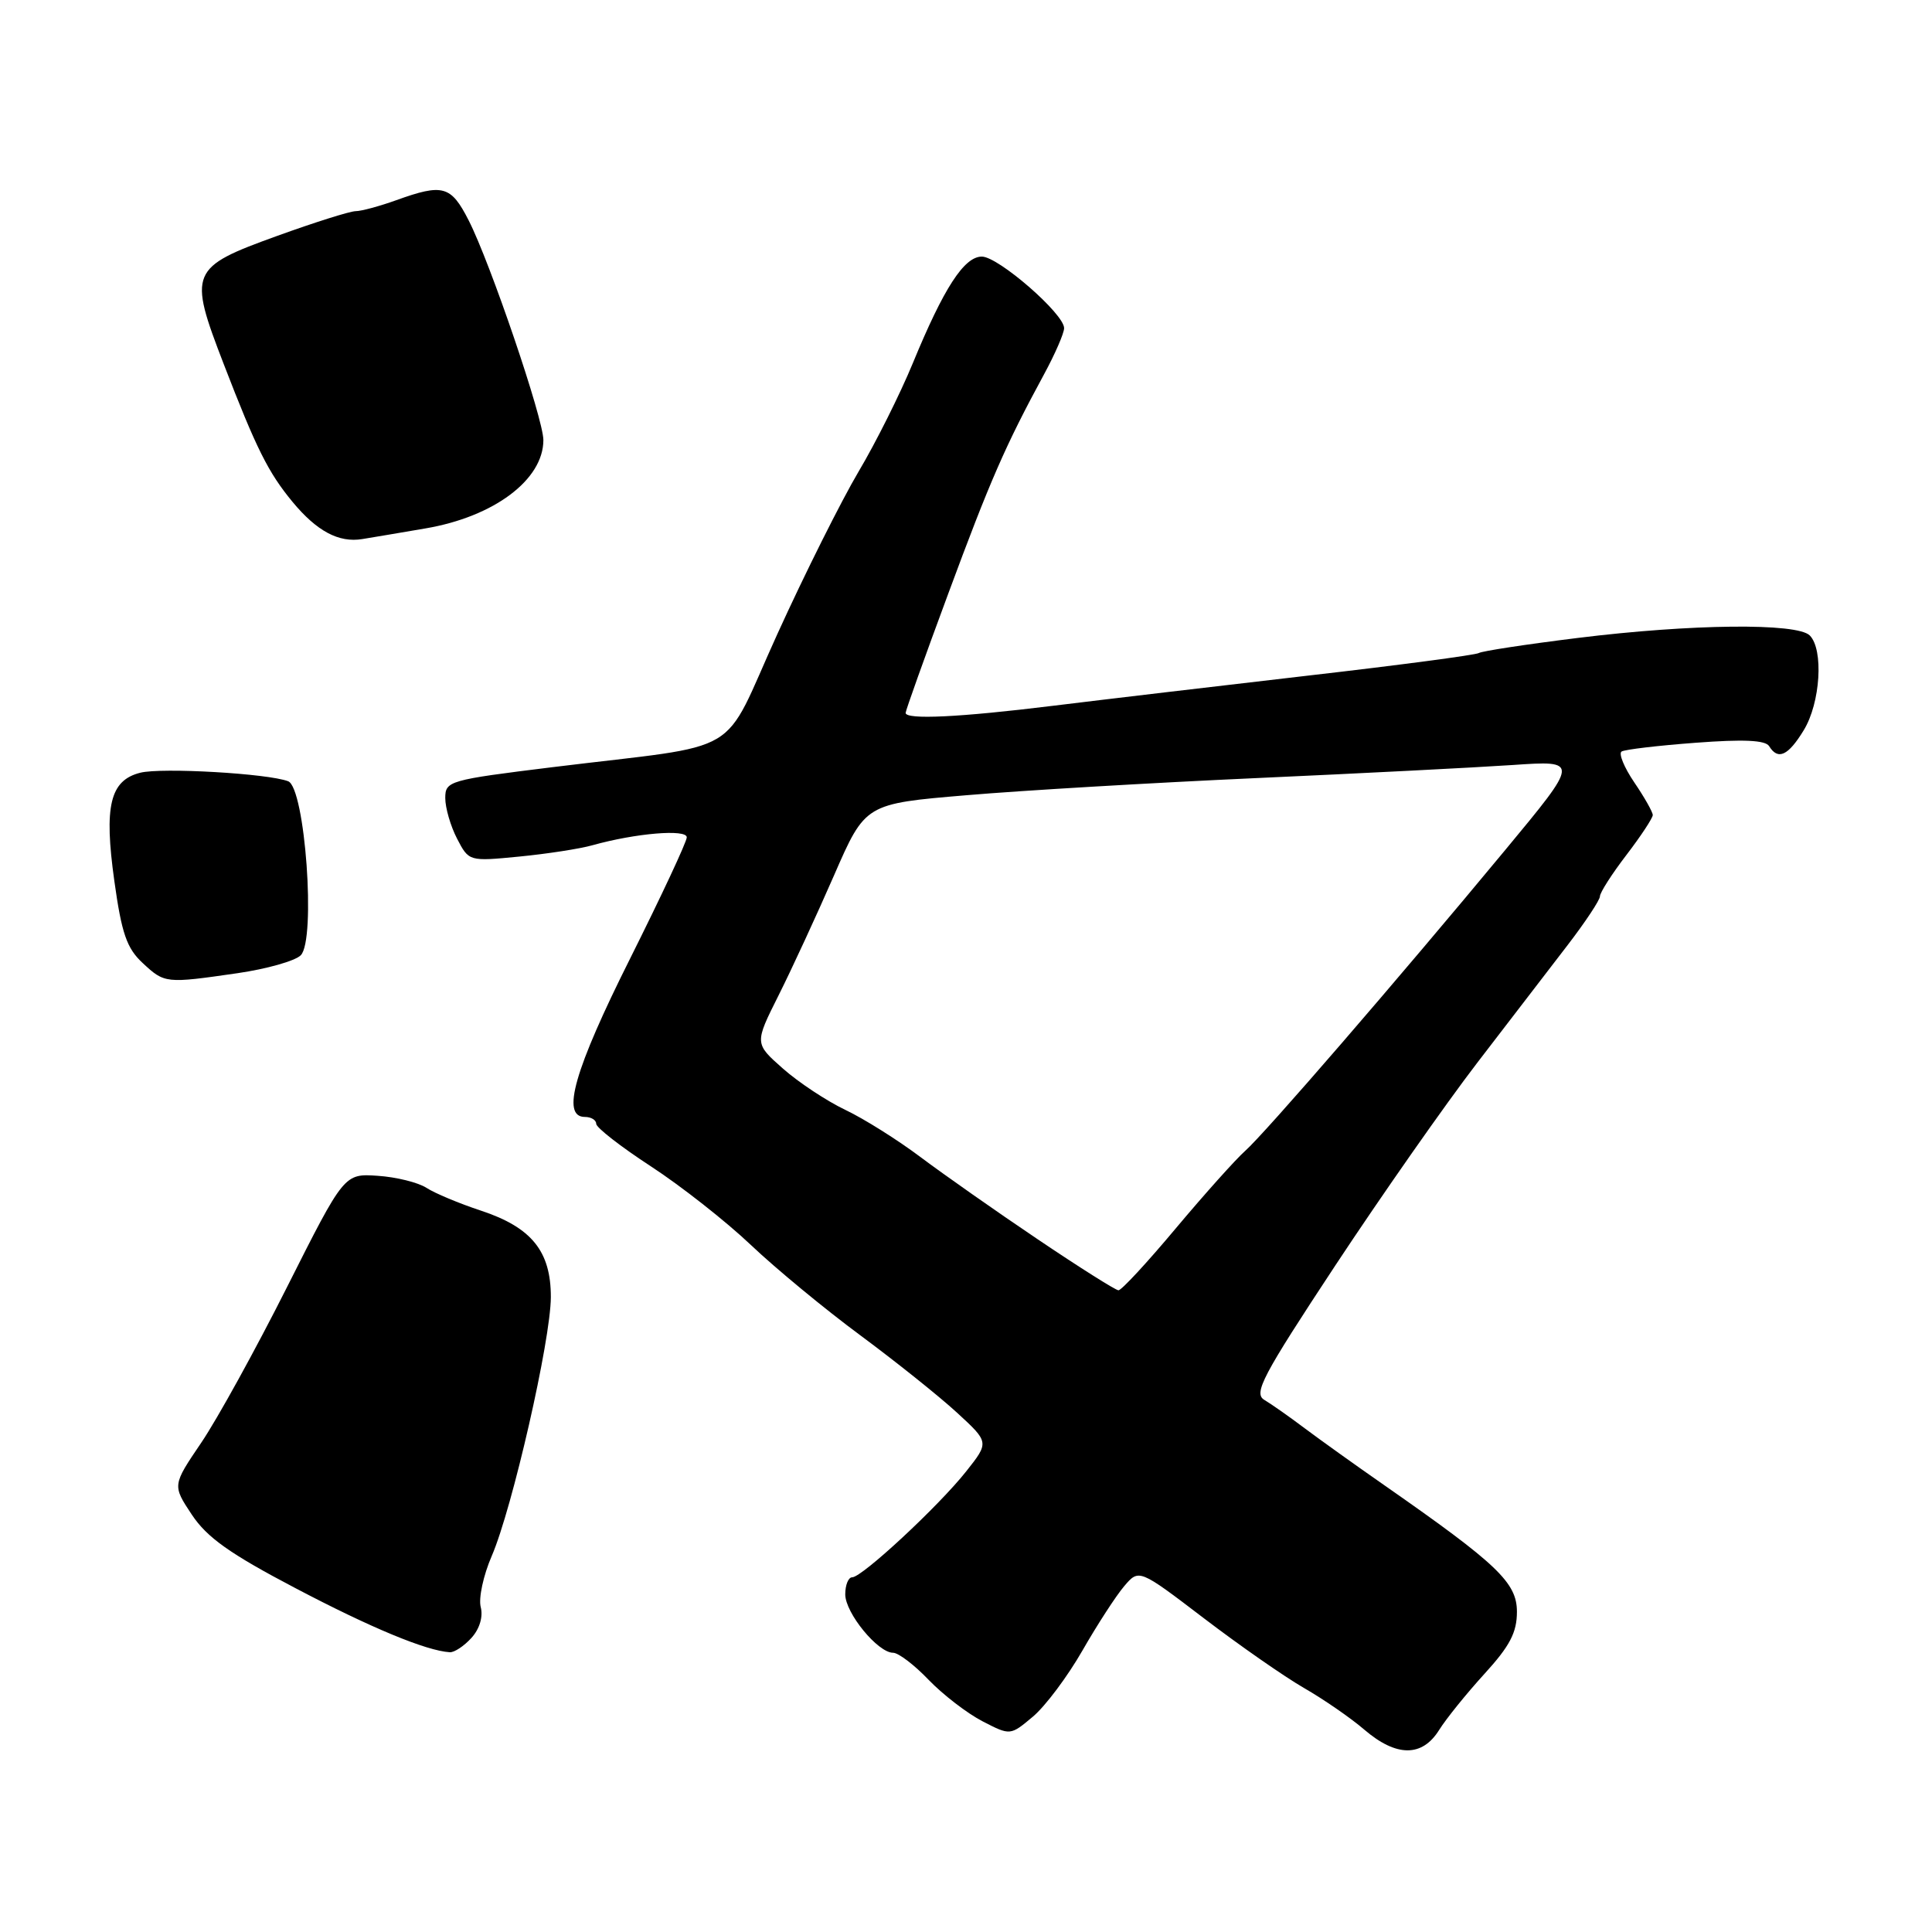 <?xml version="1.0" encoding="UTF-8" standalone="no"?>
<!DOCTYPE svg PUBLIC "-//W3C//DTD SVG 1.1//EN" "http://www.w3.org/Graphics/SVG/1.1/DTD/svg11.dtd" >
<svg xmlns="http://www.w3.org/2000/svg" xmlns:xlink="http://www.w3.org/1999/xlink" version="1.1" viewBox="0 0 256 256">
 <g >
 <path fill="currentColor"
d=" M 190.68 229.25 C 191.62 227.74 194.34 224.38 196.70 221.79 C 200.06 218.11 201.00 216.32 201.00 213.57 C 201.00 209.71 198.44 207.27 183.50 196.85 C 179.65 194.17 174.86 190.74 172.86 189.24 C 170.86 187.73 168.46 186.05 167.54 185.50 C 166.06 184.63 167.25 182.37 176.93 167.69 C 183.03 158.45 191.50 146.35 195.76 140.80 C 200.02 135.26 205.41 128.23 207.75 125.19 C 210.09 122.14 212.00 119.25 212.00 118.77 C 212.00 118.28 213.57 115.82 215.50 113.30 C 217.43 110.78 219.00 108.39 219.00 108.00 C 219.00 107.60 217.90 105.65 216.55 103.67 C 215.20 101.68 214.45 99.84 214.87 99.58 C 215.30 99.31 219.72 98.79 224.68 98.42 C 231.00 97.94 233.93 98.07 234.42 98.87 C 235.59 100.77 236.94 100.15 239.01 96.75 C 241.22 93.13 241.66 86.06 239.80 84.20 C 238.12 82.52 224.09 82.67 209.07 84.53 C 202.27 85.37 196.37 86.27 195.95 86.53 C 195.53 86.79 185.36 88.14 173.34 89.52 C 161.33 90.91 146.11 92.71 139.53 93.52 C 127.13 95.05 120.00 95.39 120.00 94.46 C 120.00 94.16 122.53 87.07 125.63 78.71 C 131.21 63.63 133.21 59.06 138.34 49.60 C 139.80 46.91 141.00 44.15 141.00 43.48 C 141.00 41.58 132.28 34.00 130.10 34.00 C 127.75 34.00 125.05 38.17 120.95 48.13 C 119.28 52.18 116.05 58.65 113.76 62.50 C 111.48 66.35 106.64 76.02 103.01 84.00 C 95.41 100.67 99.14 98.46 73.25 101.65 C 59.47 103.35 59.00 103.48 59.00 105.75 C 59.00 107.04 59.70 109.46 60.56 111.12 C 62.13 114.14 62.13 114.15 68.81 113.50 C 72.49 113.14 76.85 112.47 78.50 112.00 C 84.22 110.40 91.00 109.83 91.00 110.95 C 91.00 111.54 87.62 118.76 83.50 127.00 C 76.09 141.79 74.32 148.00 77.50 148.00 C 78.33 148.00 79.00 148.41 79.00 148.91 C 79.00 149.41 82.26 151.95 86.25 154.55 C 90.24 157.15 96.20 161.84 99.50 164.97 C 102.80 168.10 109.33 173.49 114.00 176.94 C 118.67 180.40 124.43 185.00 126.79 187.17 C 131.08 191.11 131.08 191.11 128.02 194.97 C 124.39 199.56 114.23 209.00 112.92 209.00 C 112.41 209.00 112.00 210.02 112.00 211.26 C 112.00 213.73 116.32 219.00 118.34 219.00 C 119.04 219.00 121.16 220.61 123.05 222.59 C 124.95 224.56 128.16 227.03 130.19 228.08 C 133.87 229.98 133.87 229.98 136.87 227.46 C 138.52 226.07 141.46 222.14 143.42 218.72 C 145.38 215.30 147.87 211.46 148.95 210.19 C 150.92 207.87 150.92 207.87 159.51 214.42 C 164.23 218.02 170.20 222.18 172.79 223.67 C 175.38 225.16 178.98 227.64 180.78 229.19 C 185.02 232.82 188.43 232.84 190.68 229.25 Z  M 62.47 217.03 C 63.55 215.84 64.03 214.23 63.70 212.95 C 63.39 211.78 64.05 208.73 65.16 206.17 C 67.89 199.84 72.97 177.59 72.99 171.88 C 73.00 165.81 70.45 162.64 63.74 160.42 C 60.86 159.47 57.60 158.11 56.50 157.39 C 55.39 156.68 52.49 155.96 50.05 155.80 C 45.61 155.50 45.61 155.50 38.05 170.51 C 33.90 178.76 28.78 188.05 26.67 191.16 C 22.84 196.81 22.84 196.81 25.41 200.69 C 27.42 203.72 30.44 205.87 39.13 210.43 C 49.13 215.69 56.48 218.74 59.60 218.93 C 60.20 218.97 61.49 218.11 62.47 217.03 Z  M 31.49 128.95 C 35.34 128.39 39.10 127.33 39.85 126.58 C 41.89 124.54 40.43 104.38 38.18 103.52 C 35.51 102.49 21.41 101.68 18.59 102.39 C 14.57 103.40 13.76 106.80 15.15 116.73 C 16.12 123.70 16.80 125.66 18.91 127.61 C 21.82 130.32 21.95 130.33 31.49 128.95 Z  M 56.36 70.02 C 65.45 68.48 72.00 63.57 72.00 58.31 C 72.00 55.50 64.97 34.82 62.10 29.20 C 59.75 24.59 58.69 24.30 52.50 26.53 C 50.30 27.32 47.88 27.98 47.12 27.98 C 46.36 27.99 41.70 29.46 36.75 31.25 C 25.15 35.44 24.92 36.00 29.64 48.23 C 33.98 59.48 35.54 62.60 38.76 66.50 C 41.98 70.39 44.89 71.94 48.00 71.43 C 49.38 71.21 53.14 70.57 56.36 70.02 Z  M 137.50 164.21 C 132.00 160.51 125.03 155.61 122.00 153.34 C 118.97 151.06 114.47 148.23 112.00 147.06 C 109.53 145.88 105.81 143.42 103.74 141.59 C 99.97 138.26 99.97 138.26 103.17 131.88 C 104.93 128.37 108.23 121.22 110.51 116.00 C 114.65 106.50 114.65 106.50 128.08 105.37 C 135.46 104.74 152.75 103.72 166.50 103.10 C 180.25 102.48 195.50 101.70 200.40 101.37 C 209.29 100.76 209.29 100.76 199.45 112.63 C 185.06 129.99 167.59 150.20 164.99 152.50 C 163.75 153.60 159.62 158.21 155.81 162.75 C 152.01 167.29 148.59 170.99 148.20 170.97 C 147.82 170.96 143.00 167.92 137.50 164.21 Z "/>
</g>
</svg>